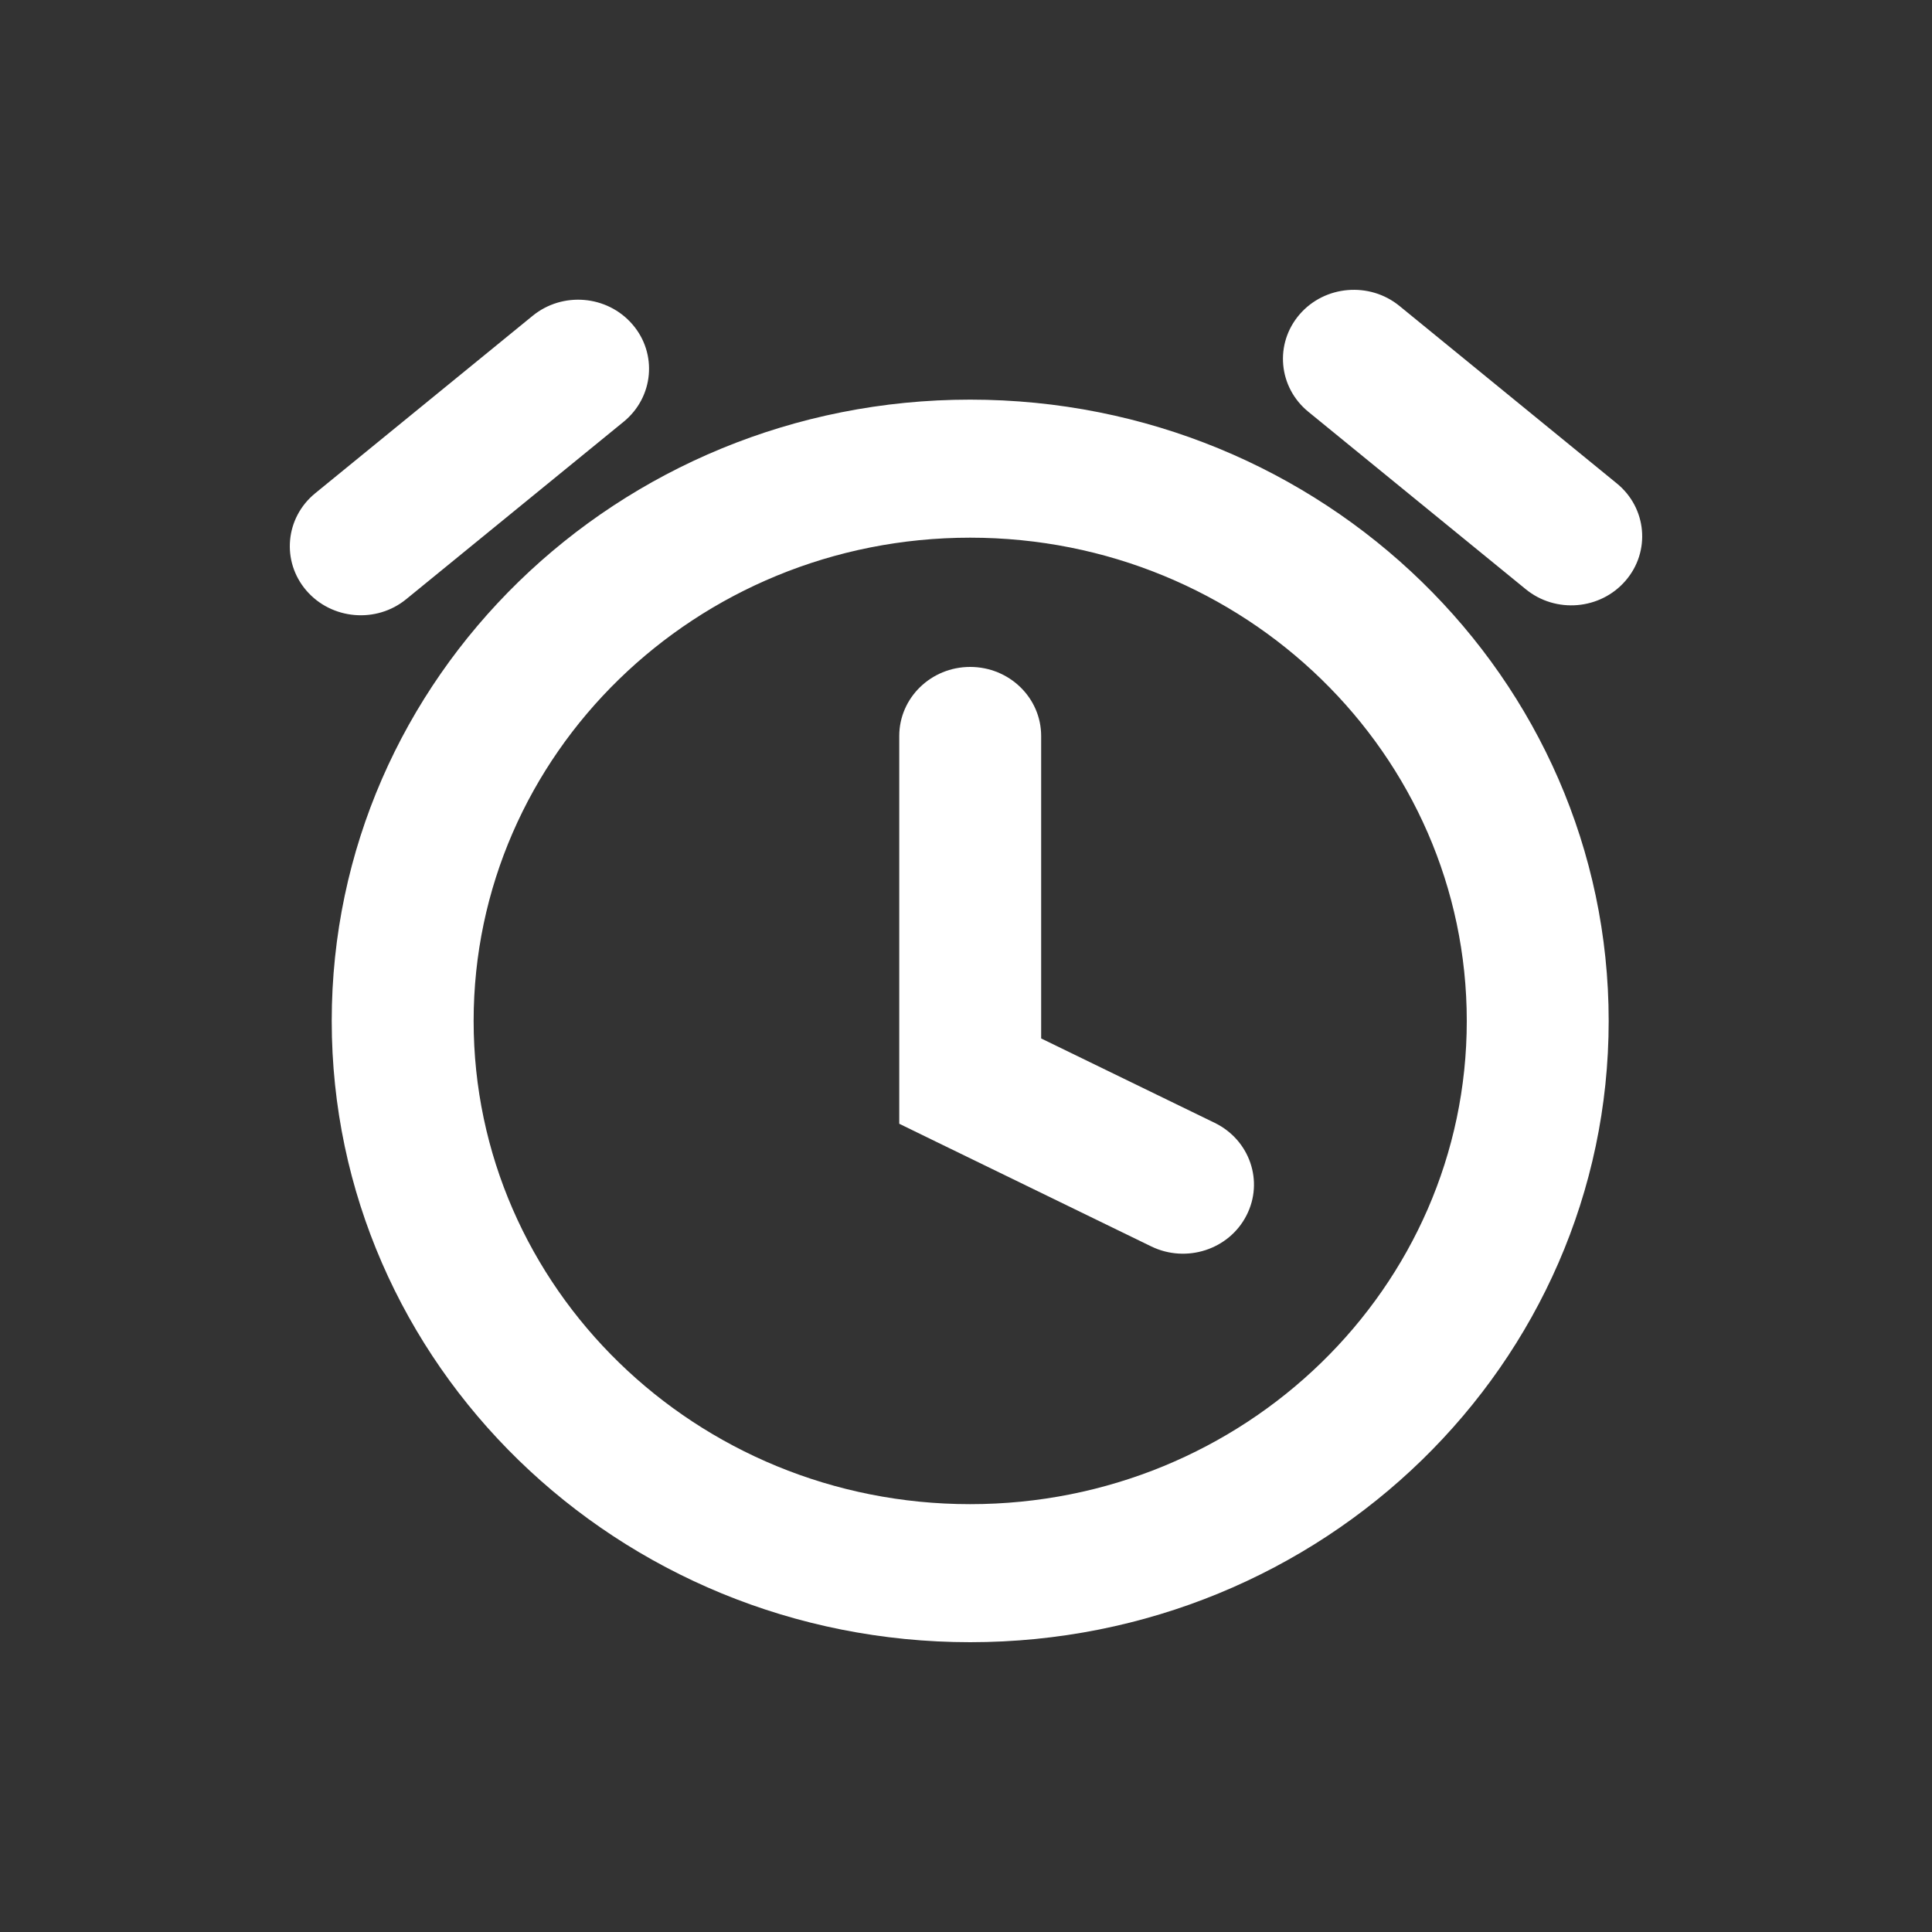 <svg width="20" height="20" viewBox="0 0 20 20" fill="none" xmlns="http://www.w3.org/2000/svg">
<rect x="0" y="0" width="20" height="20" fill="#333333" stroke="none"/>
<path fill-rule="evenodd" clip-rule="evenodd" d="M16.828 6.011C16.567 6.314 16.104 6.353 15.794 6.099L13.543 4.262C13.233 4.008 13.192 3.558 13.453 3.255C13.713 2.953 14.177 2.914 14.487 3.167L16.738 5.005C17.048 5.258 17.089 5.709 16.828 6.011ZM3.262 5.107C2.952 5.361 2.911 5.811 3.172 6.114C3.433 6.416 3.896 6.456 4.206 6.202L6.457 4.365C6.767 4.111 6.808 3.66 6.547 3.358C6.286 3.055 5.823 3.016 5.513 3.27L3.262 5.107ZM15.184 10.569C15.184 13.331 12.883 15.571 10.043 15.571C7.204 15.571 4.903 13.331 4.903 10.569C4.903 7.806 7.204 5.566 10.043 5.566C12.883 5.566 15.184 7.806 15.184 10.569ZM16.653 10.569C16.653 14.121 13.694 17 10.043 17C6.393 17 3.434 14.121 3.434 10.569C3.434 7.017 6.393 4.137 10.043 4.137C13.694 4.137 16.653 7.017 16.653 10.569ZM10.778 7.619C10.778 7.224 10.449 6.904 10.043 6.904C9.638 6.904 9.309 7.224 9.309 7.619V11.192V11.633L9.715 11.831L11.918 12.903C12.281 13.079 12.722 12.936 12.903 12.583C13.085 12.23 12.938 11.801 12.575 11.624L10.778 10.75V7.619Z" fill="white"/>
</svg>
